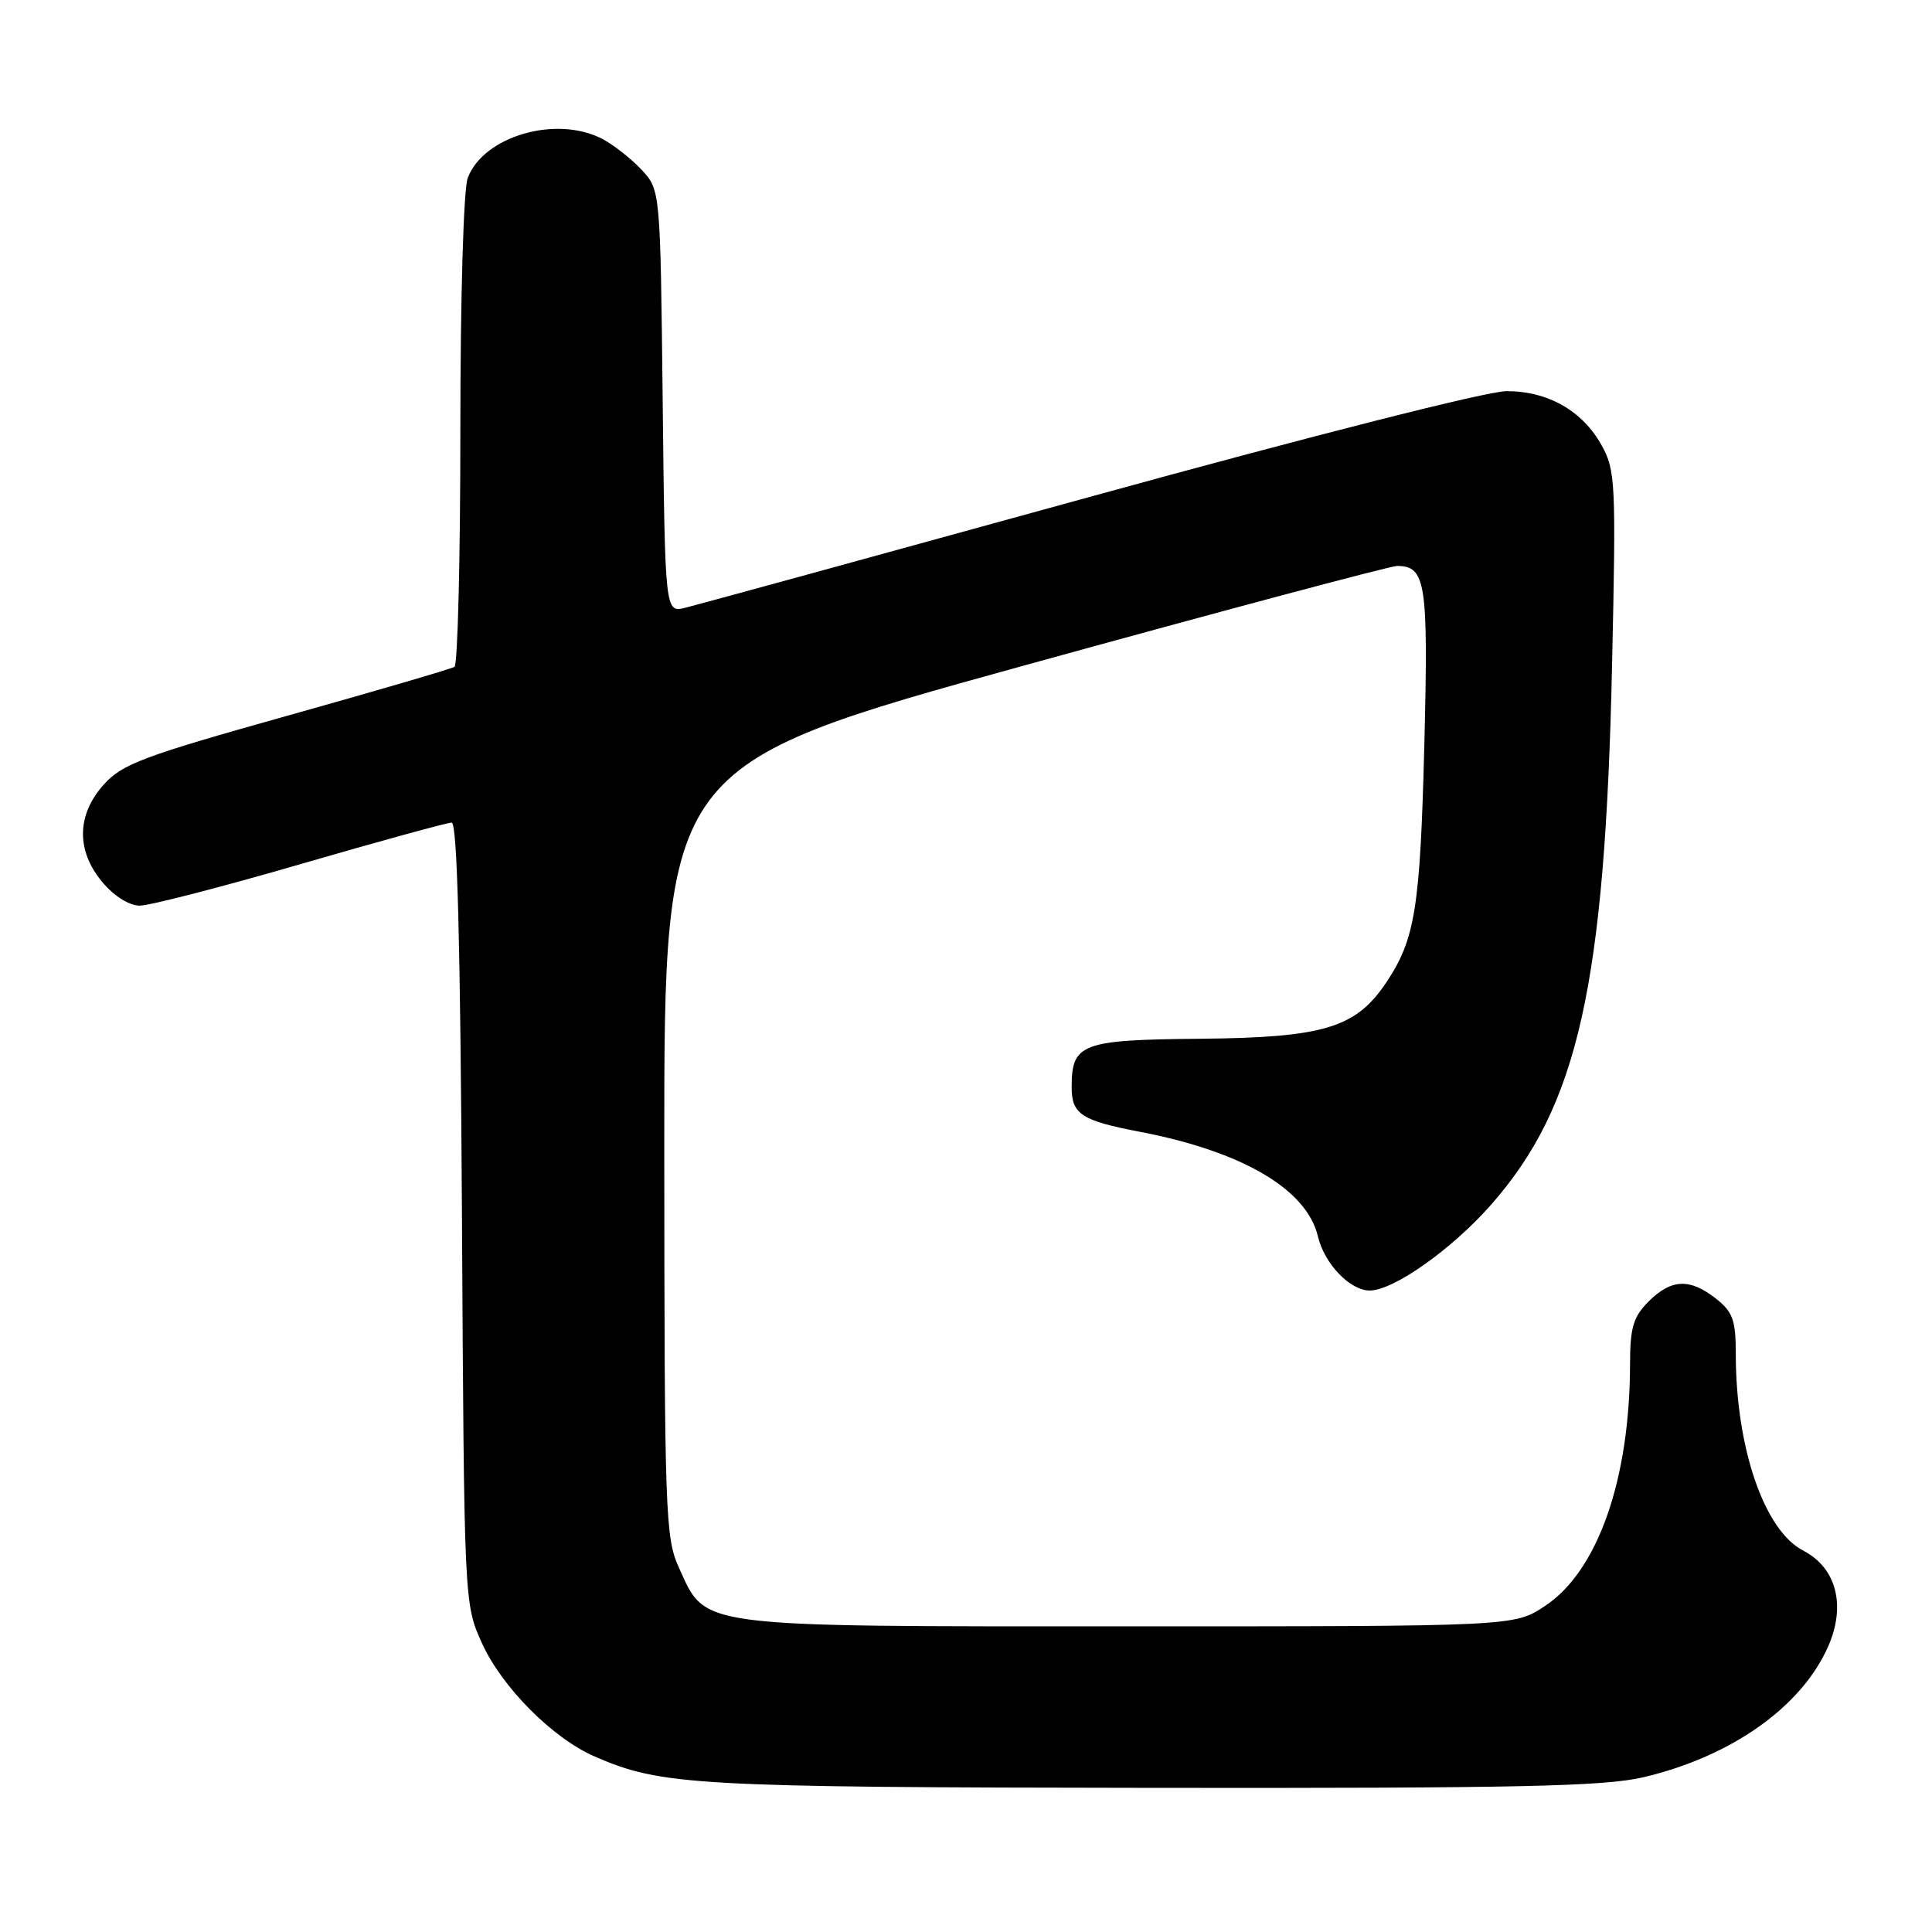 <?xml version="1.0" encoding="UTF-8" standalone="no"?>
<!DOCTYPE svg PUBLIC "-//W3C//DTD SVG 1.1//EN" "http://www.w3.org/Graphics/SVG/1.1/DTD/svg11.dtd" >
<svg xmlns="http://www.w3.org/2000/svg" xmlns:xlink="http://www.w3.org/1999/xlink" version="1.1" viewBox="0 0 256 256">
 <g >
 <path fill="currentColor"
d=" M 217.78 235.49 C 229.40 232.75 238.68 226.19 242.22 218.21 C 244.64 212.76 243.35 207.75 238.93 205.46 C 233.76 202.79 230.00 191.81 230.00 179.39 C 230.00 174.92 229.61 173.84 227.37 172.07 C 223.90 169.35 221.45 169.46 218.45 172.45 C 216.42 174.49 216.00 175.89 215.99 180.70 C 215.97 196.04 211.71 208.18 204.72 212.80 C 200.65 215.50 200.65 215.50 149.57 215.50 C 91.67 215.50 93.61 215.75 89.94 207.68 C 88.16 203.75 88.04 200.44 88.02 152.42 C 88.00 101.35 88.00 101.35 135.75 88.17 C 162.01 80.92 184.23 74.99 185.13 74.99 C 188.94 75.01 189.27 77.20 188.73 98.75 C 188.18 120.27 187.52 124.42 183.73 130.12 C 179.68 136.20 175.47 137.48 159.07 137.64 C 143.25 137.78 142.00 138.26 142.00 144.07 C 142.00 147.63 143.30 148.48 150.95 149.95 C 164.59 152.55 173.16 157.58 174.63 163.83 C 175.49 167.46 178.88 171.00 181.50 171.00 C 184.65 171.00 192.36 165.55 197.56 159.65 C 209.11 146.53 212.68 130.61 213.61 88.00 C 214.14 64.00 214.06 62.29 212.22 59.00 C 209.68 54.43 205.12 51.83 199.63 51.83 C 197.07 51.83 174.06 57.67 144.37 65.85 C 116.39 73.56 92.29 80.17 90.81 80.53 C 88.12 81.19 88.12 81.19 87.81 53.17 C 87.50 25.16 87.50 25.16 85.00 22.48 C 83.62 21.01 81.28 19.18 79.80 18.40 C 73.71 15.24 64.08 18.03 61.98 23.57 C 61.42 25.03 61.00 39.37 61.00 57.01 C 61.00 73.99 60.65 88.10 60.22 88.36 C 59.79 88.63 49.78 91.56 37.97 94.87 C 18.99 100.19 16.18 101.24 13.75 103.96 C 10.13 108.00 10.08 112.75 13.59 116.92 C 15.13 118.75 17.13 120.00 18.52 120.00 C 19.81 120.00 29.40 117.53 39.82 114.50 C 50.25 111.47 59.26 109.00 59.85 109.00 C 60.59 109.00 61.00 124.83 61.21 160.75 C 61.50 212.50 61.50 212.50 63.86 217.73 C 66.51 223.57 73.23 230.33 78.81 232.75 C 87.64 236.59 91.95 236.83 152.50 236.90 C 201.29 236.96 212.59 236.71 217.78 235.49 Z "/>
</g>
</svg>